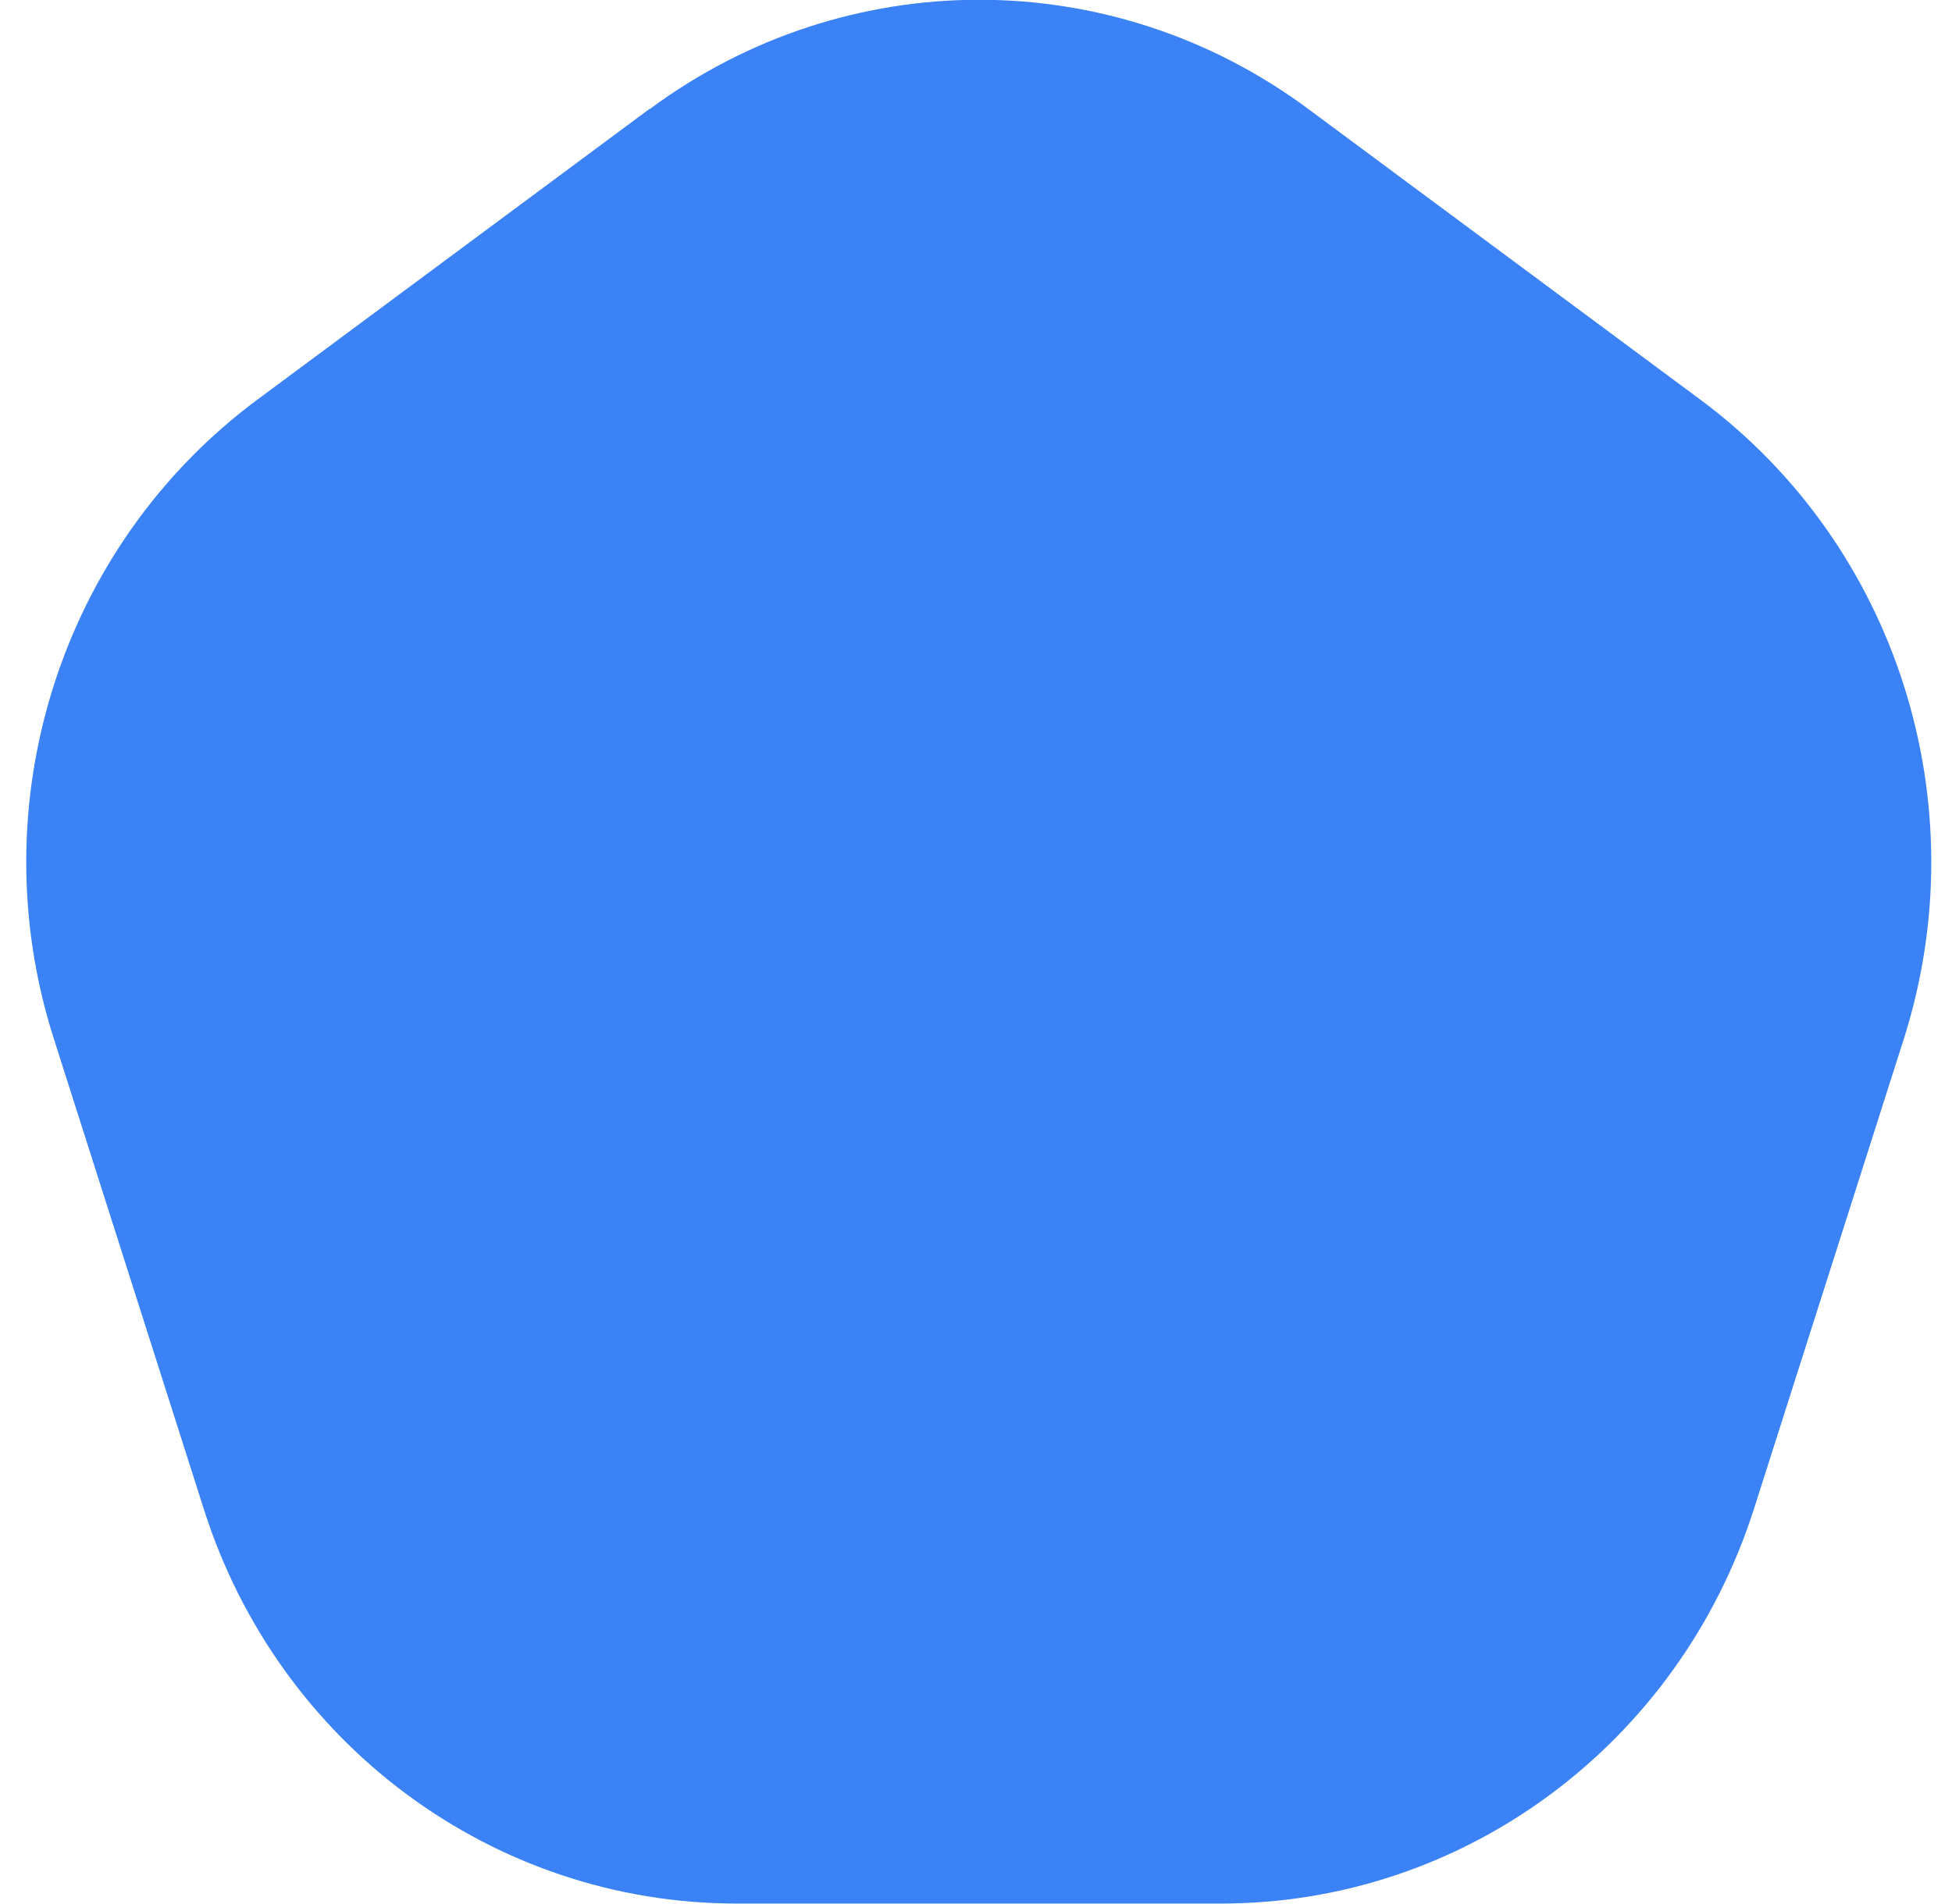 <svg width="41" height="40" viewBox="0 0 41 40" fill="none" xmlns="http://www.w3.org/2000/svg">
<path d="M13.64 2.29L5.4 8.4C1.28 11.46 -0.45 16.88 1.13 21.82L4.28 31.7C5.85 36.65 10.37 39.99 15.47 39.99H25.65C30.75 39.99 35.26 36.64 36.84 31.7L39.99 21.82C41.56 16.87 39.84 11.46 35.72 8.4L27.48 2.29C23.36 -0.77 17.78 -0.77 13.65 2.29H13.64Z" fill="#3B82F6"/>
</svg>
